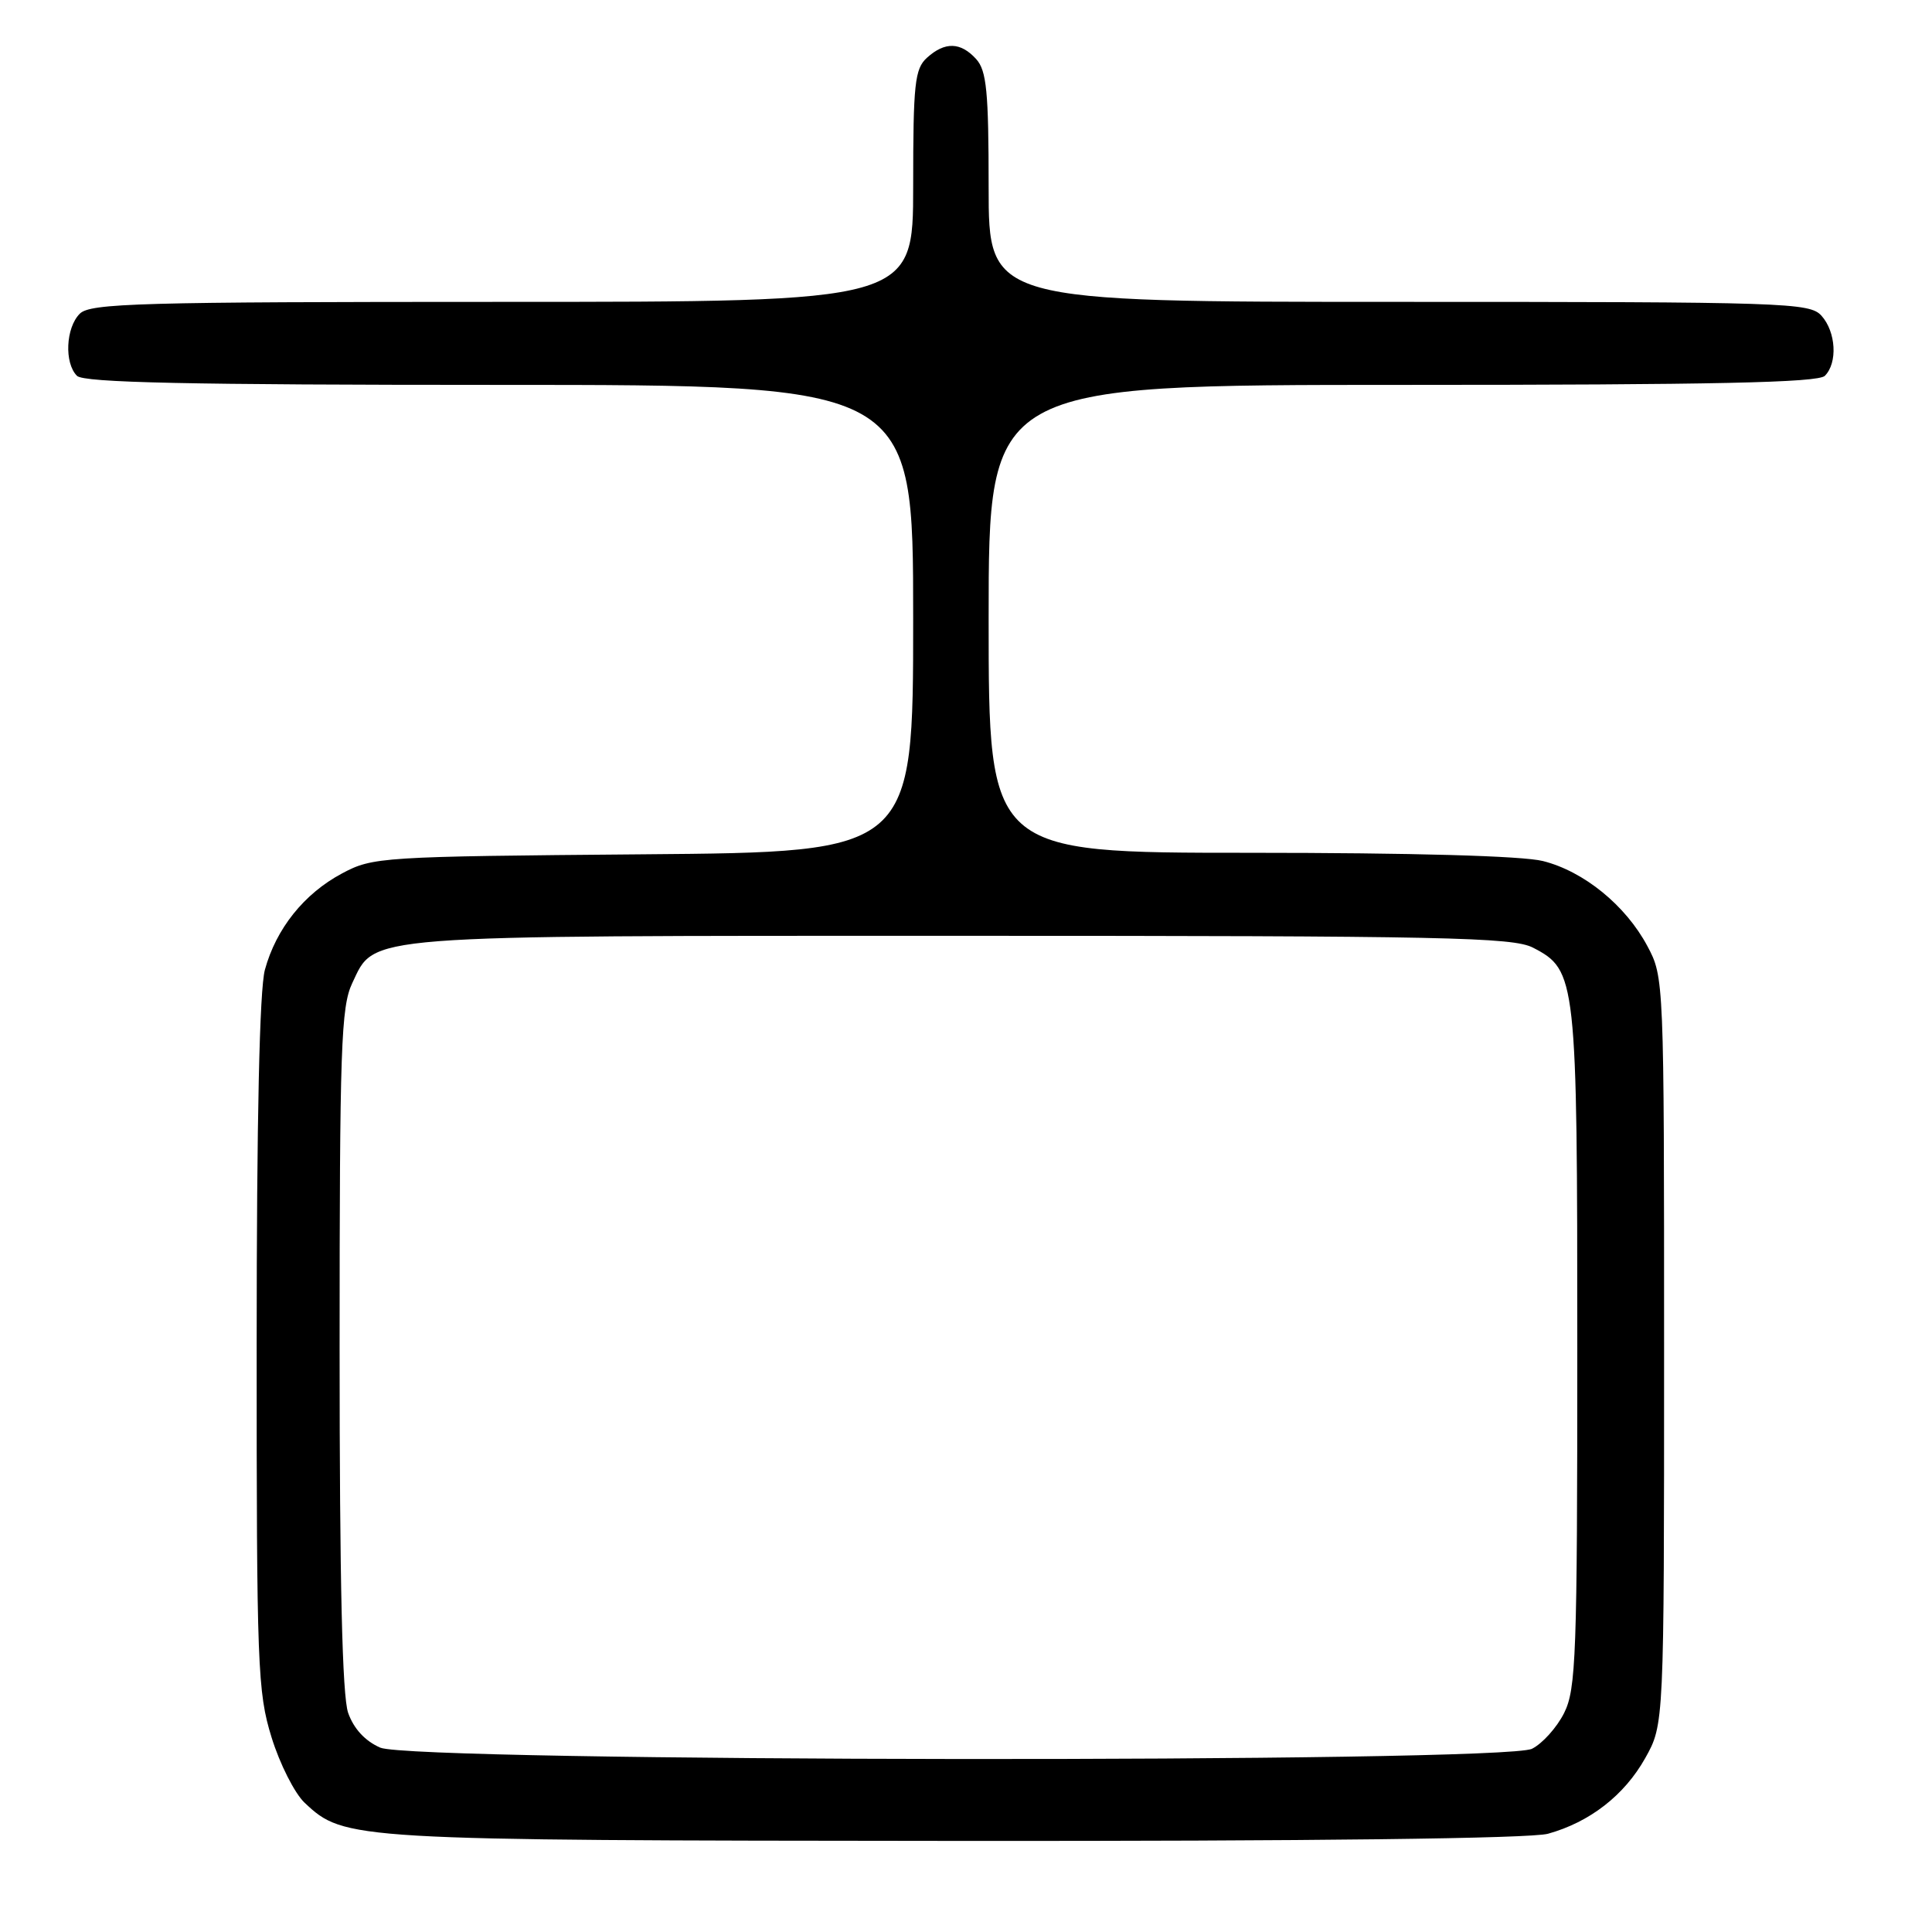 <?xml version="1.0" encoding="UTF-8" standalone="no"?>
<!DOCTYPE svg PUBLIC "-//W3C//DTD SVG 1.1//EN" "http://www.w3.org/Graphics/SVG/1.1/DTD/svg11.dtd" >
<svg xmlns="http://www.w3.org/2000/svg" xmlns:xlink="http://www.w3.org/1999/xlink" version="1.1" viewBox="0 0 256 256">
 <g >
 <path fill="currentColor"
d=" M 205.12 242.98 C 210.66 241.44 215.24 237.88 218.00 232.96 C 220.50 228.50 220.50 228.50 220.50 179.00 C 220.50 129.77 220.49 129.48 218.28 125.35 C 215.40 119.96 209.86 115.45 204.44 114.09 C 201.74 113.41 187.15 113.00 165.56 113.00 C 131.00 113.00 131.00 113.00 131.00 82.00 C 131.00 51.00 131.00 51.00 185.80 51.00 C 227.09 51.00 240.90 50.70 241.80 49.80 C 243.52 48.08 243.28 43.97 241.35 41.83 C 239.78 40.10 236.72 40.00 185.35 40.00 C 131.00 40.00 131.00 40.00 131.00 24.83 C 131.00 12.12 130.73 9.36 129.35 7.83 C 127.29 5.56 125.21 5.50 122.83 7.65 C 121.21 9.12 121.00 11.06 121.00 24.65 C 121.00 40.00 121.00 40.00 66.57 40.00 C 18.42 40.00 11.96 40.18 10.57 41.57 C 8.71 43.43 8.50 48.10 10.20 49.80 C 11.10 50.70 24.91 51.00 66.20 51.00 C 121.00 51.00 121.00 51.00 121.00 81.95 C 121.00 112.91 121.00 112.91 85.25 113.20 C 50.42 113.49 49.39 113.56 45.31 115.74 C 40.29 118.42 36.59 123.05 35.10 128.50 C 34.39 131.12 34.01 148.26 34.01 178.14 C 34.00 220.83 34.13 224.21 35.98 230.20 C 37.07 233.73 39.05 237.64 40.37 238.88 C 45.64 243.83 46.26 243.86 126.50 243.93 C 173.87 243.97 202.83 243.62 205.12 242.98 Z  M 50.38 231.57 C 48.37 230.69 46.87 229.06 46.13 226.96 C 45.35 224.72 45.00 209.69 45.00 178.75 C 45.00 138.81 45.19 133.41 46.67 130.28 C 49.74 123.80 47.22 124.00 127.52 124.00 C 191.45 124.00 200.46 124.19 203.13 125.57 C 208.89 128.55 209.00 129.53 209.00 178.72 C 209.00 219.35 208.84 223.82 207.25 226.99 C 206.29 228.90 204.38 231.03 203.00 231.72 C 199.19 233.63 54.78 233.48 50.38 231.57 Z "/>
</g>
</svg>